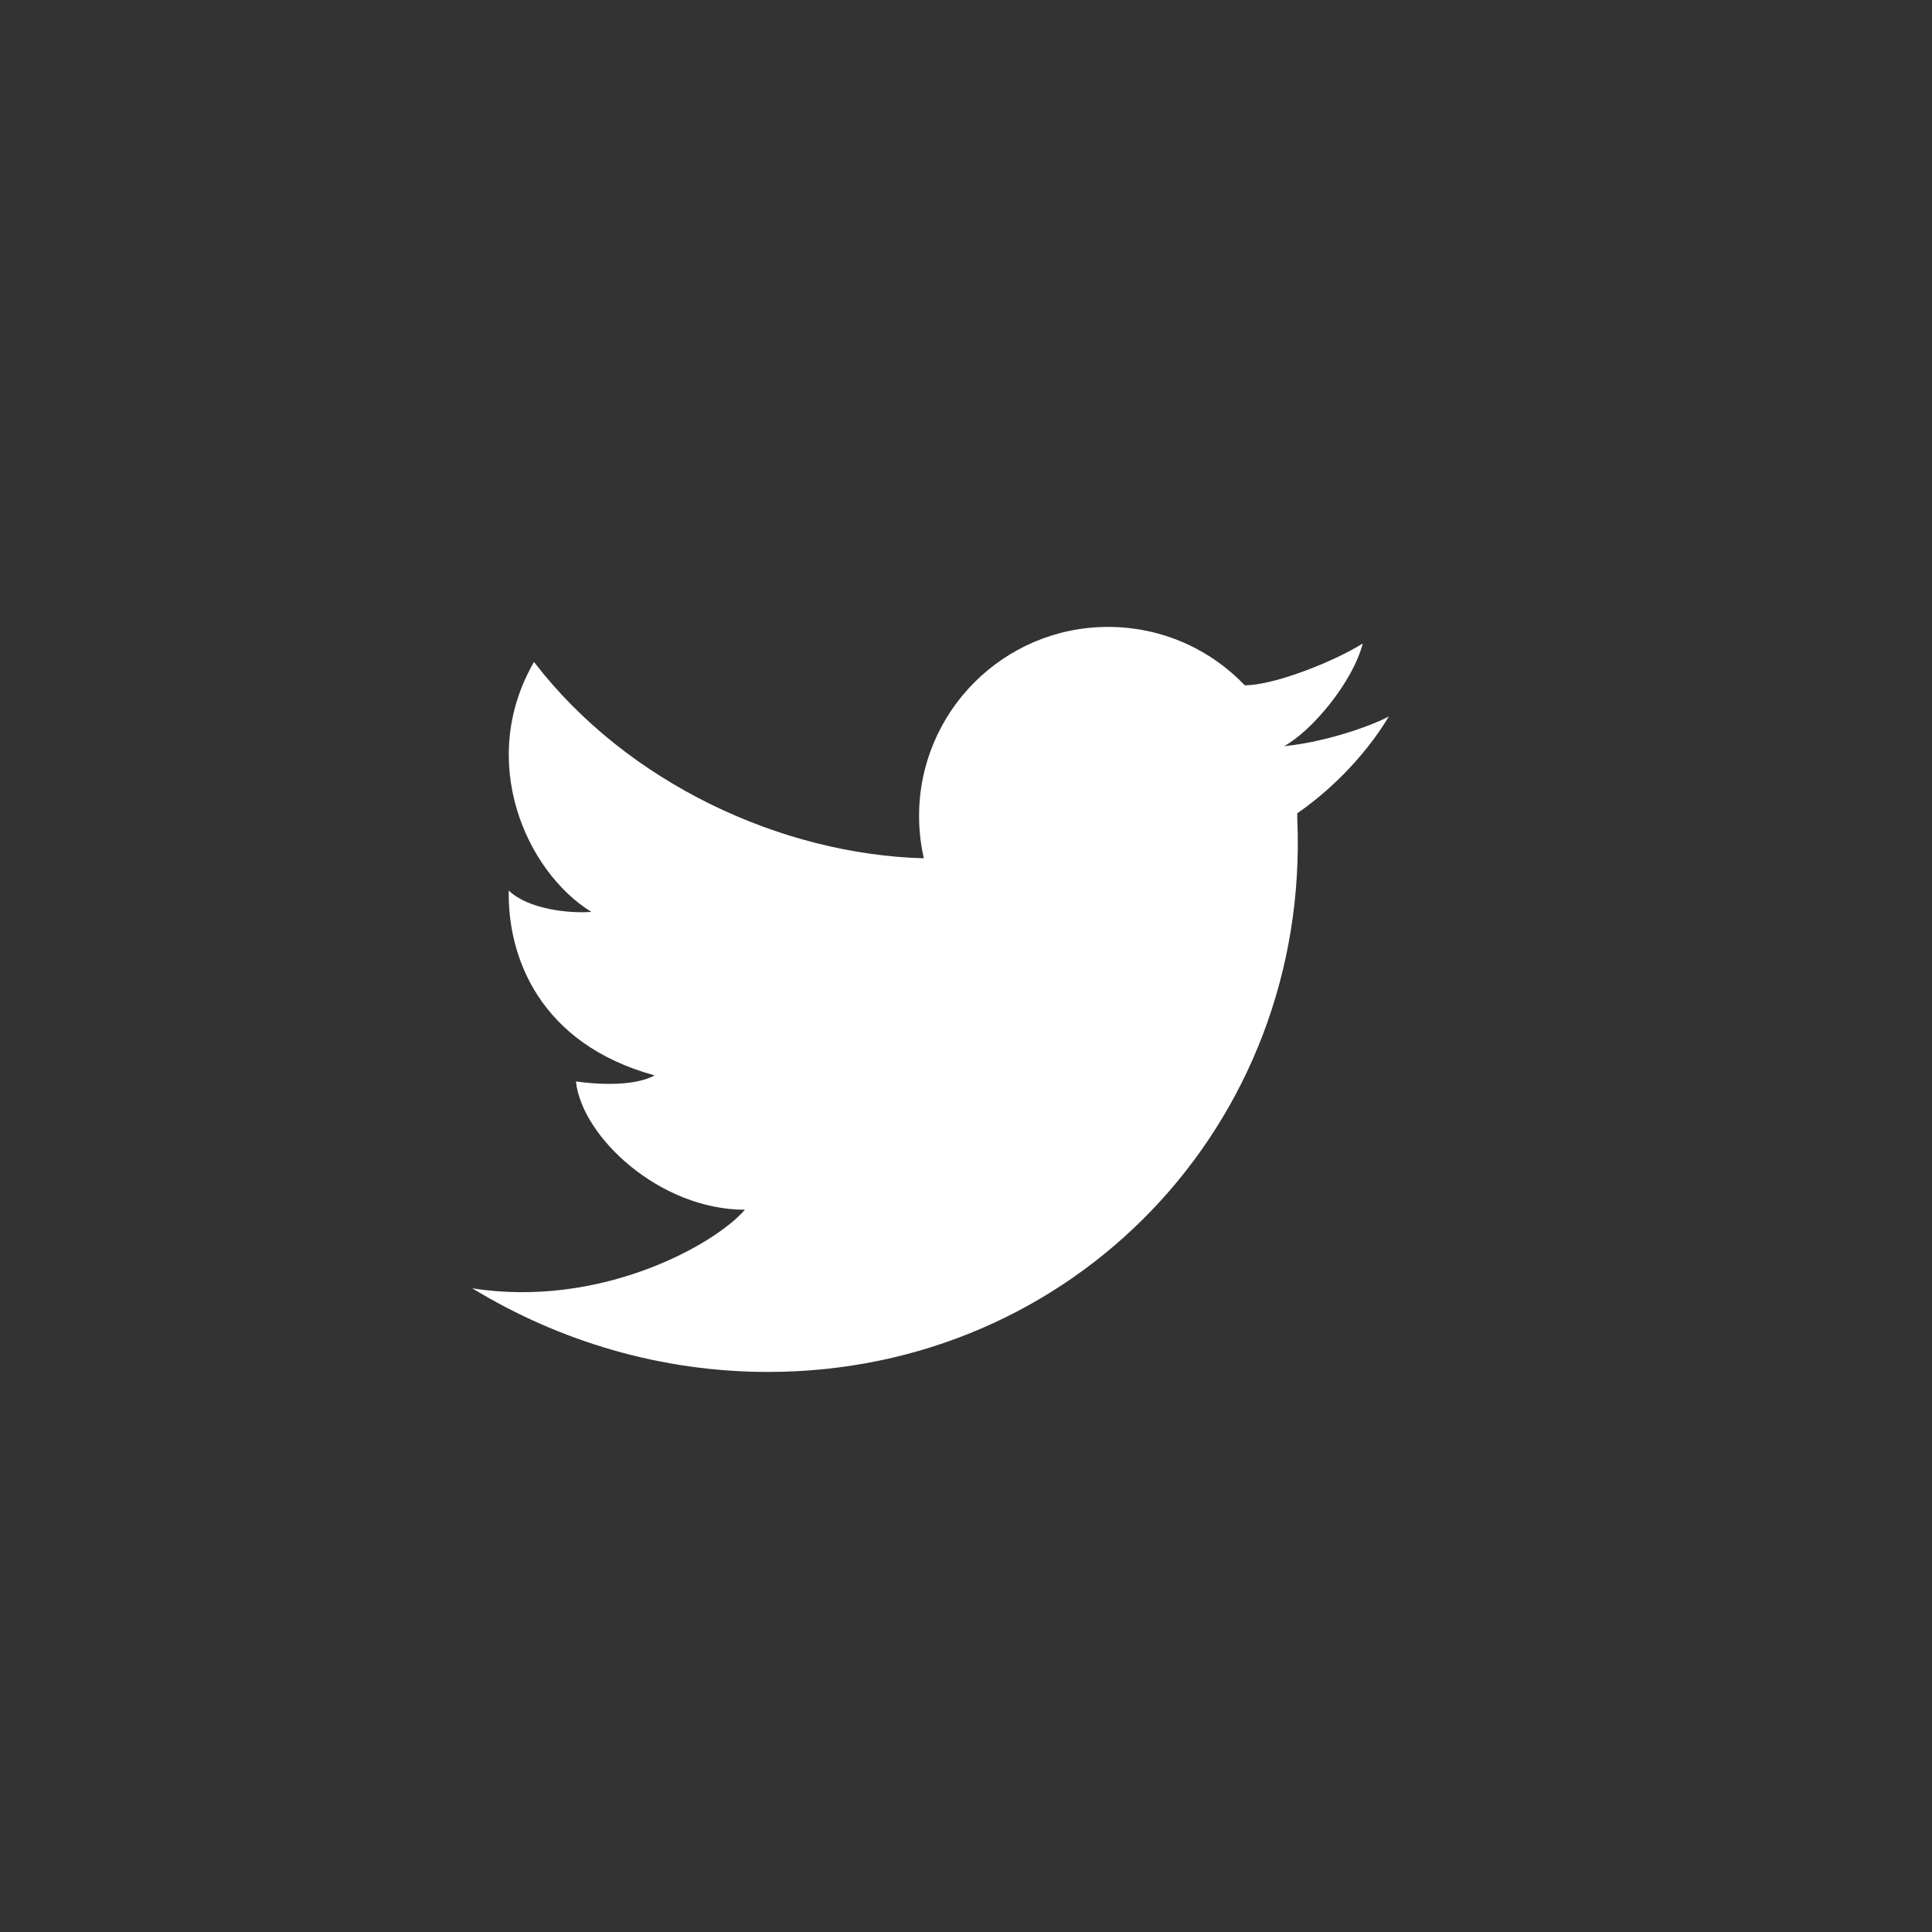 <svg width="45" height="45" viewBox="0 0 45 45" fill="none" xmlns="http://www.w3.org/2000/svg">
<rect x="0" y="0" width="45" height="45" fill="#333333" stroke="none"/>
<path fill-rule="evenodd" clip-rule="evenodd" d="M31.742 14.987C31.122 15.384 29.697 15.962 28.995 15.962V15.963C28.193 15.125 27.064 14.602 25.811 14.602C23.379 14.602 21.407 16.575 21.407 19.007C21.407 19.345 21.446 19.675 21.518 19.991H21.518C18.219 19.904 14.61 18.25 12.438 15.418C11.102 17.731 12.258 20.303 13.774 21.24C13.255 21.279 12.3 21.18 11.85 20.742C11.82 22.276 12.558 24.31 15.248 25.048C14.73 25.327 13.813 25.247 13.414 25.188C13.554 26.483 15.368 28.177 17.351 28.177C16.644 28.995 13.985 30.479 11 30.007C13.027 31.241 15.389 31.955 17.89 31.955C24.996 31.955 30.514 26.194 30.217 19.087C30.216 19.079 30.216 19.071 30.215 19.063C30.216 19.044 30.217 19.026 30.217 19.007C30.217 18.985 30.215 18.964 30.215 18.943C30.862 18.5 31.73 17.717 32.35 16.687C31.99 16.885 30.911 17.282 29.907 17.38C30.552 17.032 31.506 15.893 31.742 14.987" fill="white"/>
</svg>
